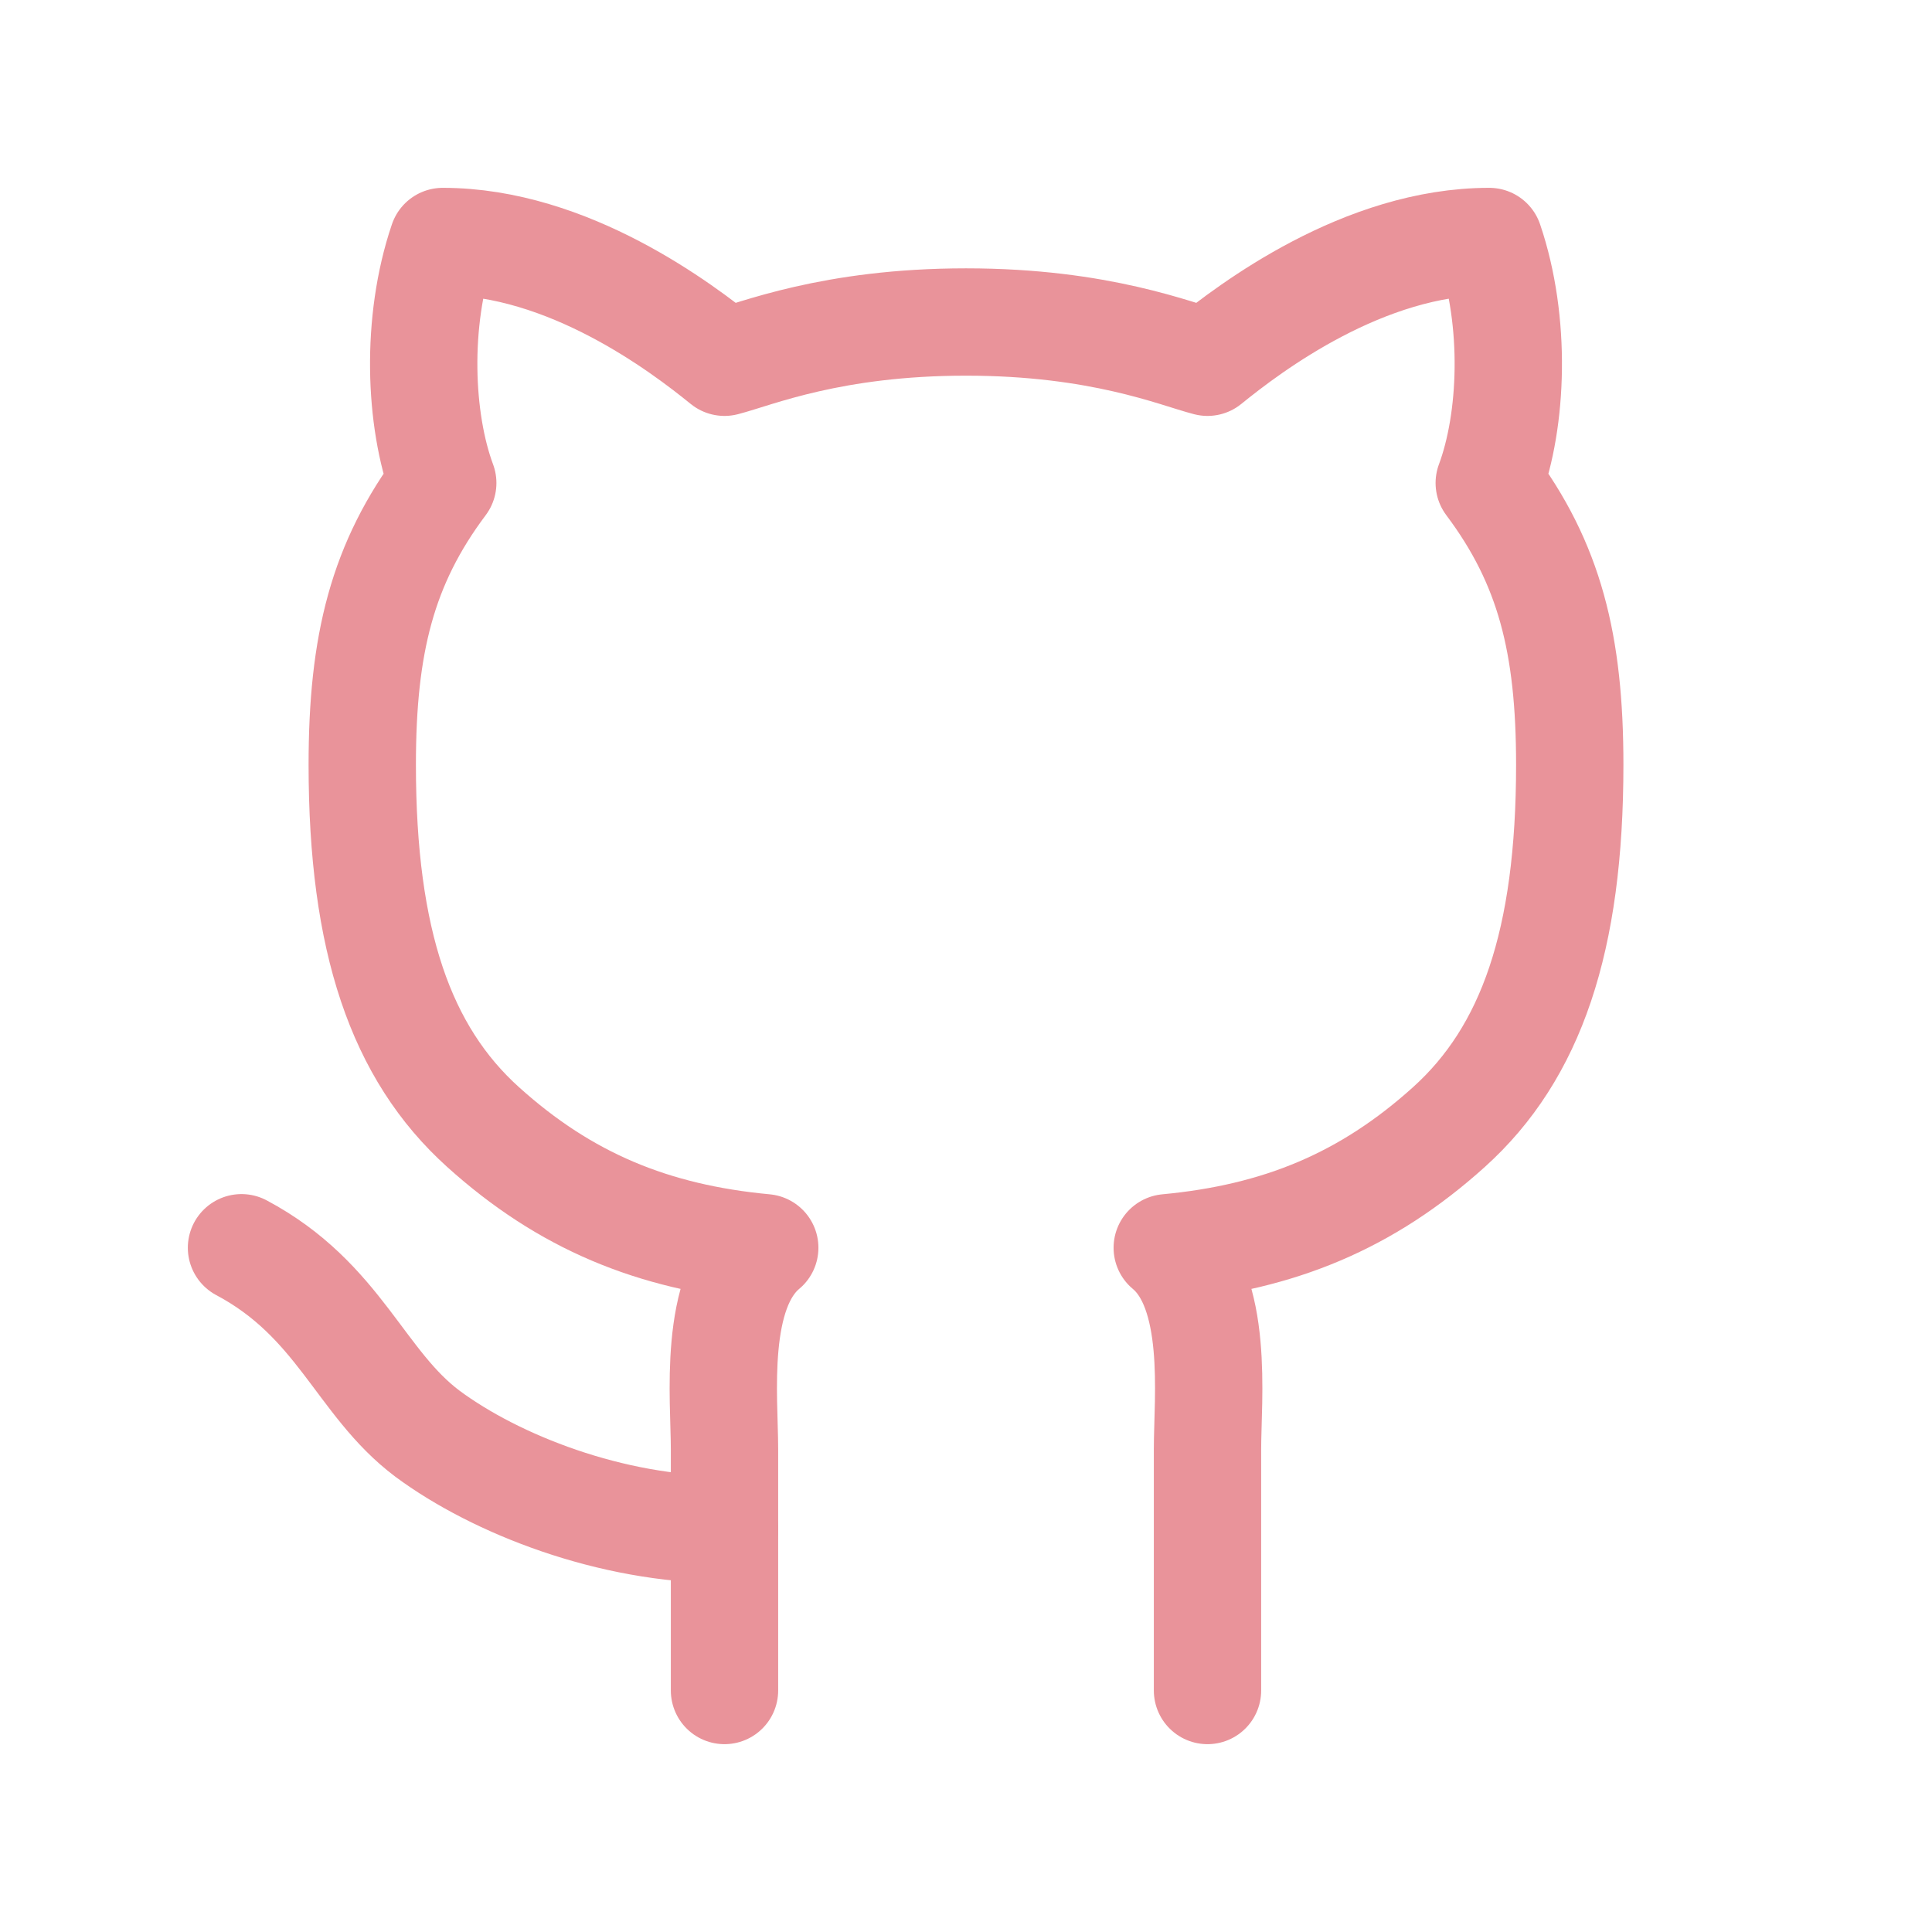 <svg width="36" height="36" viewBox="0 0 36 36" fill="none" xmlns="http://www.w3.org/2000/svg">
<path d="M22.5 31.5C22.5 31.5 22.5 28.095 22.5 27C22.5 26.055 22.725 24.06 21.75 23.25C23.835 23.055 25.47 22.38 27 21C28.53 19.62 29.25 17.535 29.25 14.25C29.25 12 28.875 10.5 27.75 9C28.185 7.83 28.26 6 27.75 4.5C25.41 4.5 23.295 6.105 22.5 6.75C21.915 6.6 20.505 6 18 6C15.495 6 14.085 6.6 13.5 6.75C12.705 6.105 10.59 4.5 8.25 4.5C7.74 6 7.815 7.83 8.25 9C7.125 10.5 6.75 12 6.75 14.25C6.75 17.535 7.47 19.62 9 21C10.53 22.38 12.165 23.055 14.25 23.25C13.275 24.06 13.5 26.055 13.5 27C13.5 28.095 13.5 31.5 13.5 31.5" stroke="#E9939A" stroke-width="2" stroke-linecap="round" stroke-linejoin="round"/>
<path d="M13.5 28.5C11.385 28.5 9.24 27.66 7.965 26.715C6.705 25.77 6.33 24.225 4.5 23.25" stroke="#E9939A" stroke-width="2" stroke-linecap="round" stroke-linejoin="round"/>
</svg>
